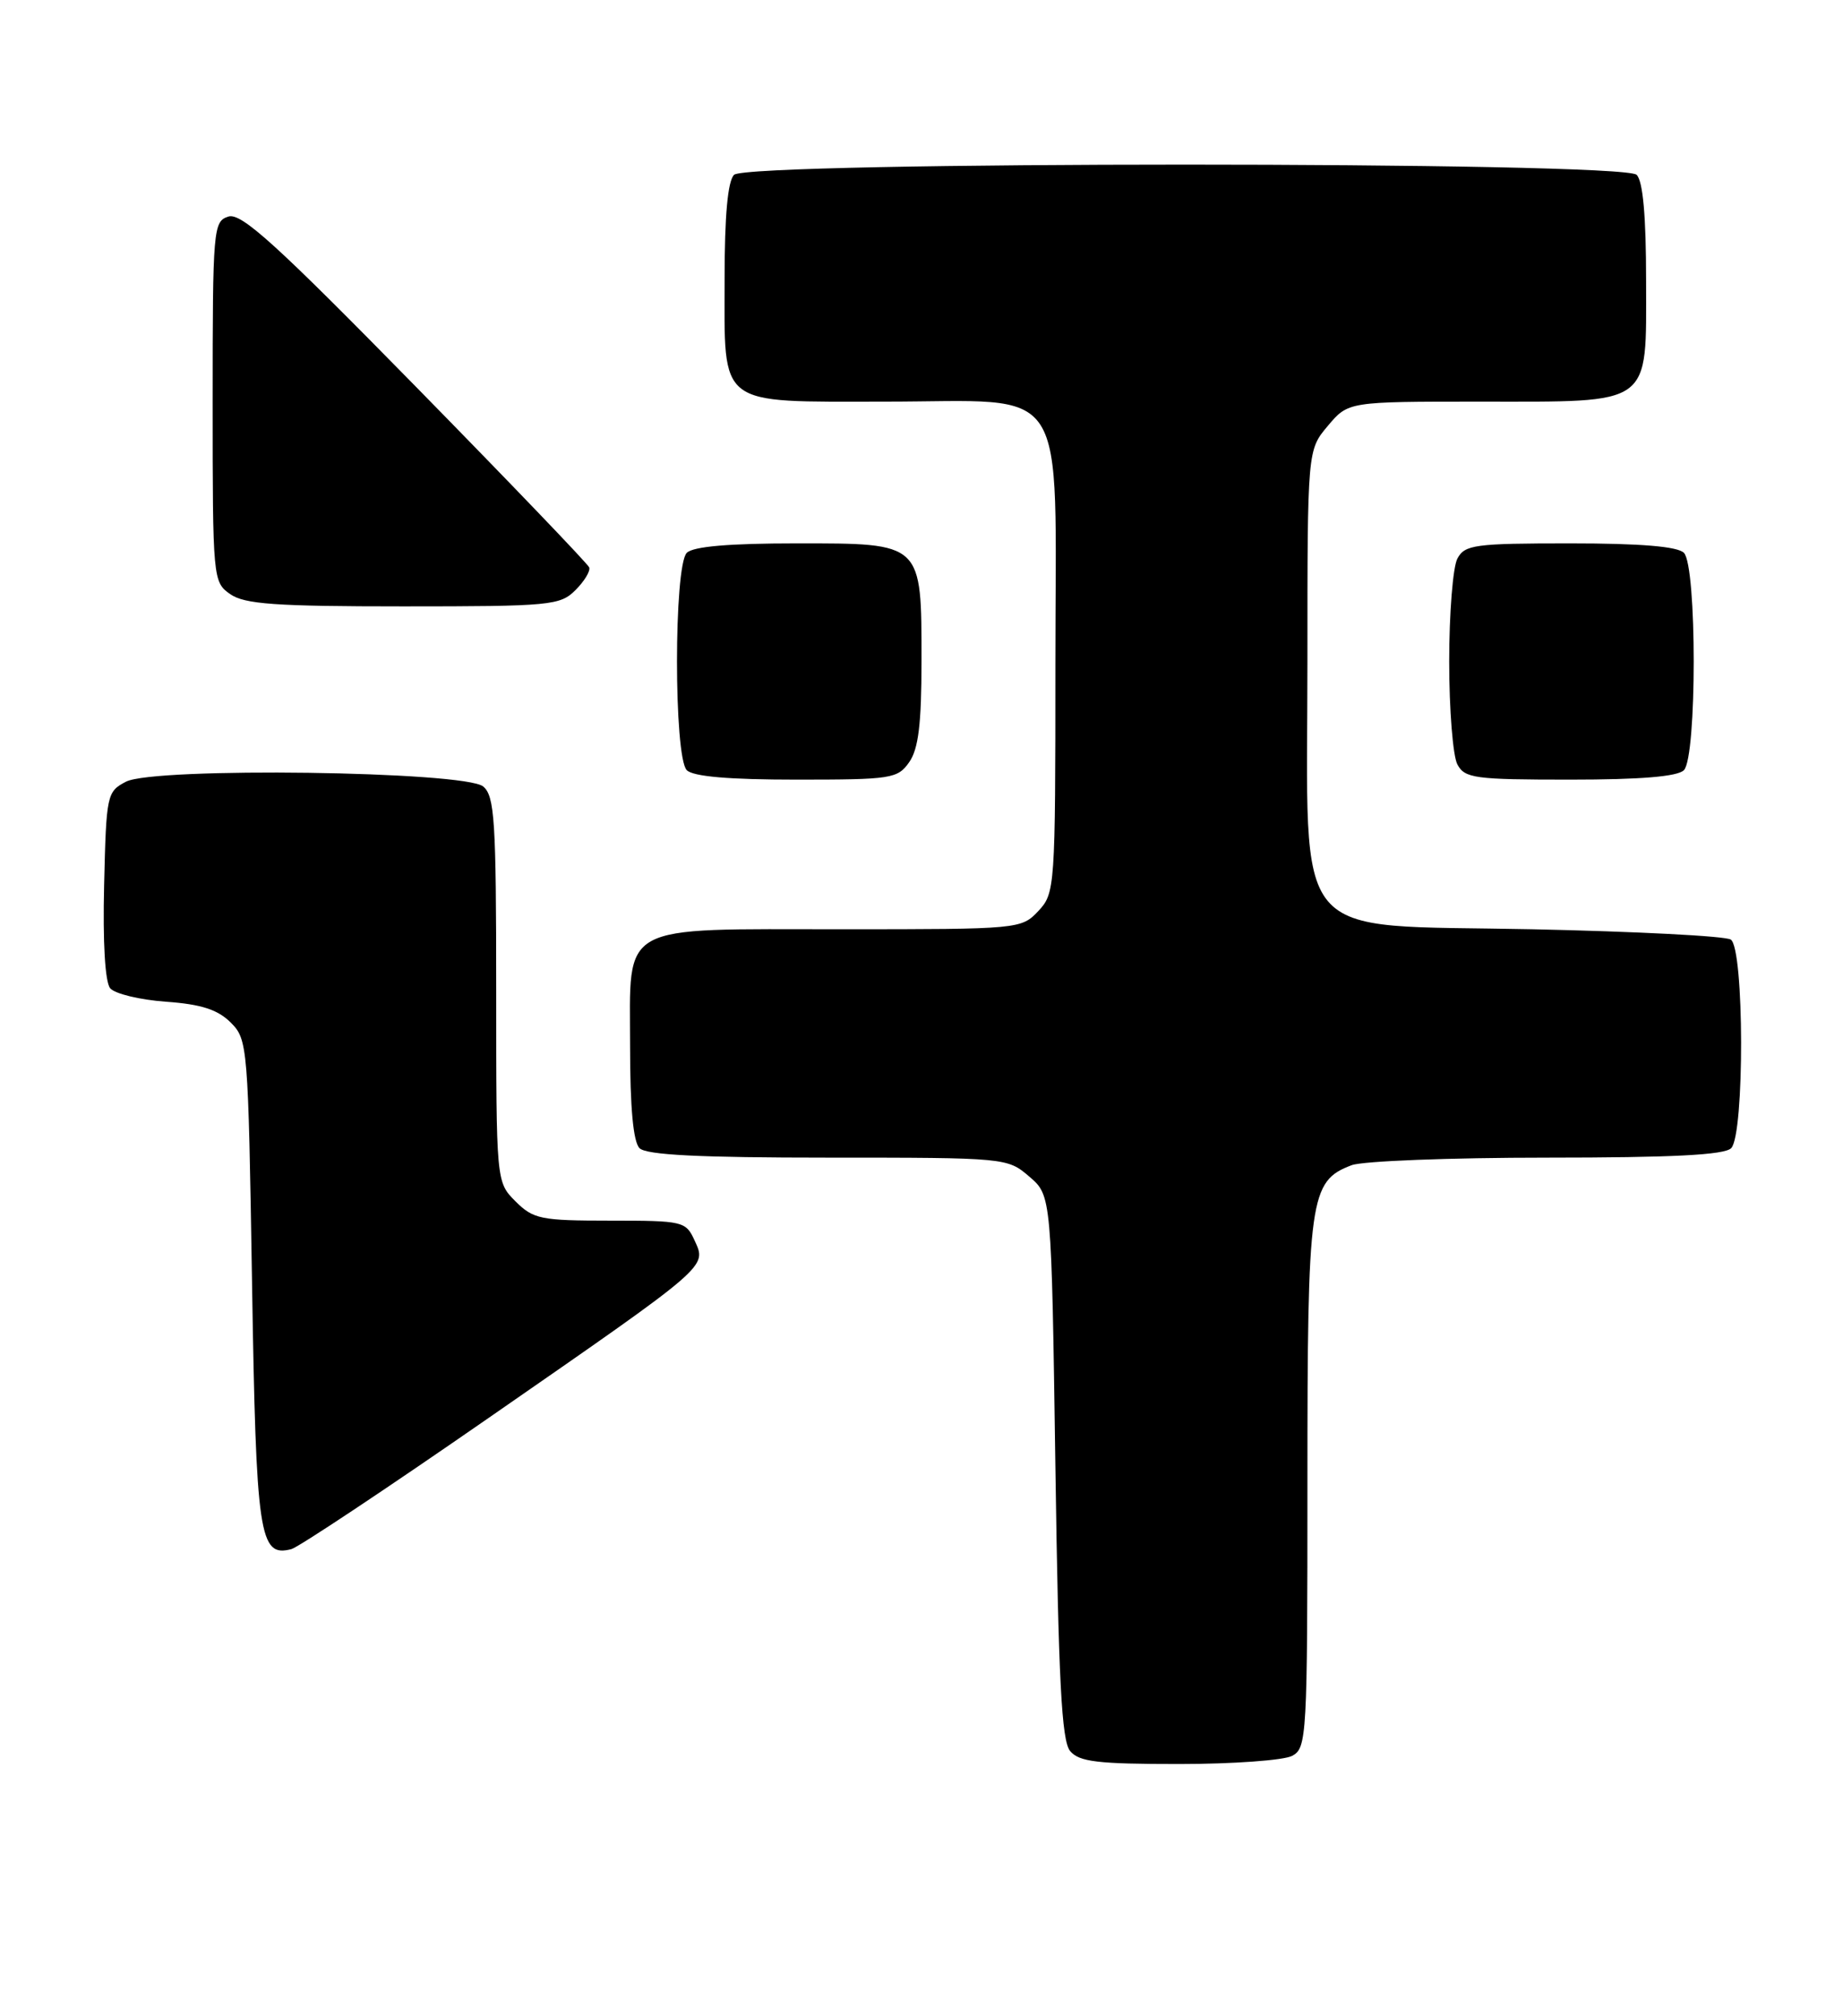 <?xml version="1.0" encoding="UTF-8" standalone="no"?>
<!DOCTYPE svg PUBLIC "-//W3C//DTD SVG 1.1//EN" "http://www.w3.org/Graphics/SVG/1.1/DTD/svg11.dtd" >
<svg xmlns="http://www.w3.org/2000/svg" xmlns:xlink="http://www.w3.org/1999/xlink" version="1.1" viewBox="0 0 234 256">
 <g >
 <path fill="currentColor"
d=" M 164.07 222.96 C 165.92 221.97 166.00 220.53 166.00 188.42 C 166.00 151.95 166.27 149.99 171.61 147.96 C 173.00 147.43 184.14 147.00 196.37 147.00 C 212.33 147.00 218.94 146.66 219.80 145.80 C 221.51 144.09 221.47 120.42 219.75 119.31 C 219.06 118.86 207.72 118.28 194.54 118.00 C 163.39 117.35 166.00 120.46 166.00 83.93 C 166.00 57.15 166.00 57.15 168.59 54.08 C 171.18 51.00 171.18 51.00 187.87 51.00 C 210.00 51.00 209.00 51.73 209.00 35.64 C 209.00 27.45 208.60 23.00 207.80 22.20 C 206.07 20.47 94.93 20.47 93.20 22.20 C 92.40 23.00 92.00 27.39 92.00 35.37 C 92.00 51.85 90.90 51.00 112.34 51.00 C 136.13 51.00 134.00 47.72 134.00 84.36 C 134.00 112.77 133.95 113.42 131.83 115.69 C 129.68 117.97 129.38 118.00 107.05 118.00 C 78.21 118.00 80.00 117.02 80.00 132.86 C 80.00 140.66 80.40 145.00 81.20 145.80 C 82.06 146.66 88.79 147.00 105.14 147.00 C 127.74 147.00 127.91 147.02 130.69 149.41 C 133.50 151.82 133.50 151.82 134.00 186.26 C 134.39 213.41 134.79 221.05 135.87 222.35 C 137.01 223.72 139.34 224.00 149.69 224.00 C 156.53 224.00 163.00 223.53 164.07 222.96 Z  M 62.07 180.03 C 90.17 160.54 89.74 160.92 88.20 157.54 C 87.08 155.08 86.75 155.00 77.48 155.00 C 68.65 155.00 67.72 154.81 65.45 152.55 C 63.00 150.09 63.00 150.09 63.00 125.67 C 63.00 104.19 62.80 101.08 61.35 99.87 C 59.00 97.92 19.62 97.39 16.00 99.26 C 13.57 100.52 13.49 100.91 13.22 112.39 C 13.04 119.65 13.34 124.71 13.99 125.49 C 14.57 126.19 17.75 126.96 21.06 127.20 C 25.55 127.52 27.64 128.20 29.29 129.84 C 31.45 132.00 31.51 132.73 32.00 162.87 C 32.52 195.14 32.91 197.78 37.00 196.71 C 37.90 196.47 49.18 188.97 62.07 180.03 Z  M 115.44 96.78 C 116.61 95.11 117.00 91.93 117.00 84.00 C 117.00 68.82 117.20 69.00 101.14 69.00 C 92.57 69.00 88.01 69.39 87.20 70.20 C 85.54 71.86 85.54 96.14 87.20 97.80 C 88.01 98.61 92.57 99.00 101.14 99.00 C 113.18 99.00 113.97 98.88 115.44 96.78 Z  M 213.80 97.80 C 215.46 96.14 215.46 71.86 213.80 70.20 C 212.99 69.39 208.32 69.00 199.34 69.00 C 187.24 69.00 185.98 69.17 185.04 70.93 C 184.47 72.00 184.00 77.88 184.00 84.00 C 184.00 90.12 184.47 96.00 185.04 97.07 C 185.98 98.83 187.24 99.00 199.34 99.00 C 208.32 99.00 212.99 98.61 213.80 97.80 Z  M 73.06 74.94 C 74.20 73.80 74.98 72.51 74.81 72.05 C 74.64 71.60 64.71 61.25 52.75 49.05 C 35.04 30.99 30.63 26.98 29.00 27.50 C 27.08 28.11 27.00 29.01 27.00 51.01 C 27.00 73.52 27.04 73.91 29.22 75.44 C 31.05 76.72 34.94 77.00 51.22 77.00 C 69.87 77.00 71.12 76.88 73.06 74.94 Z "/>
</g>
</svg>